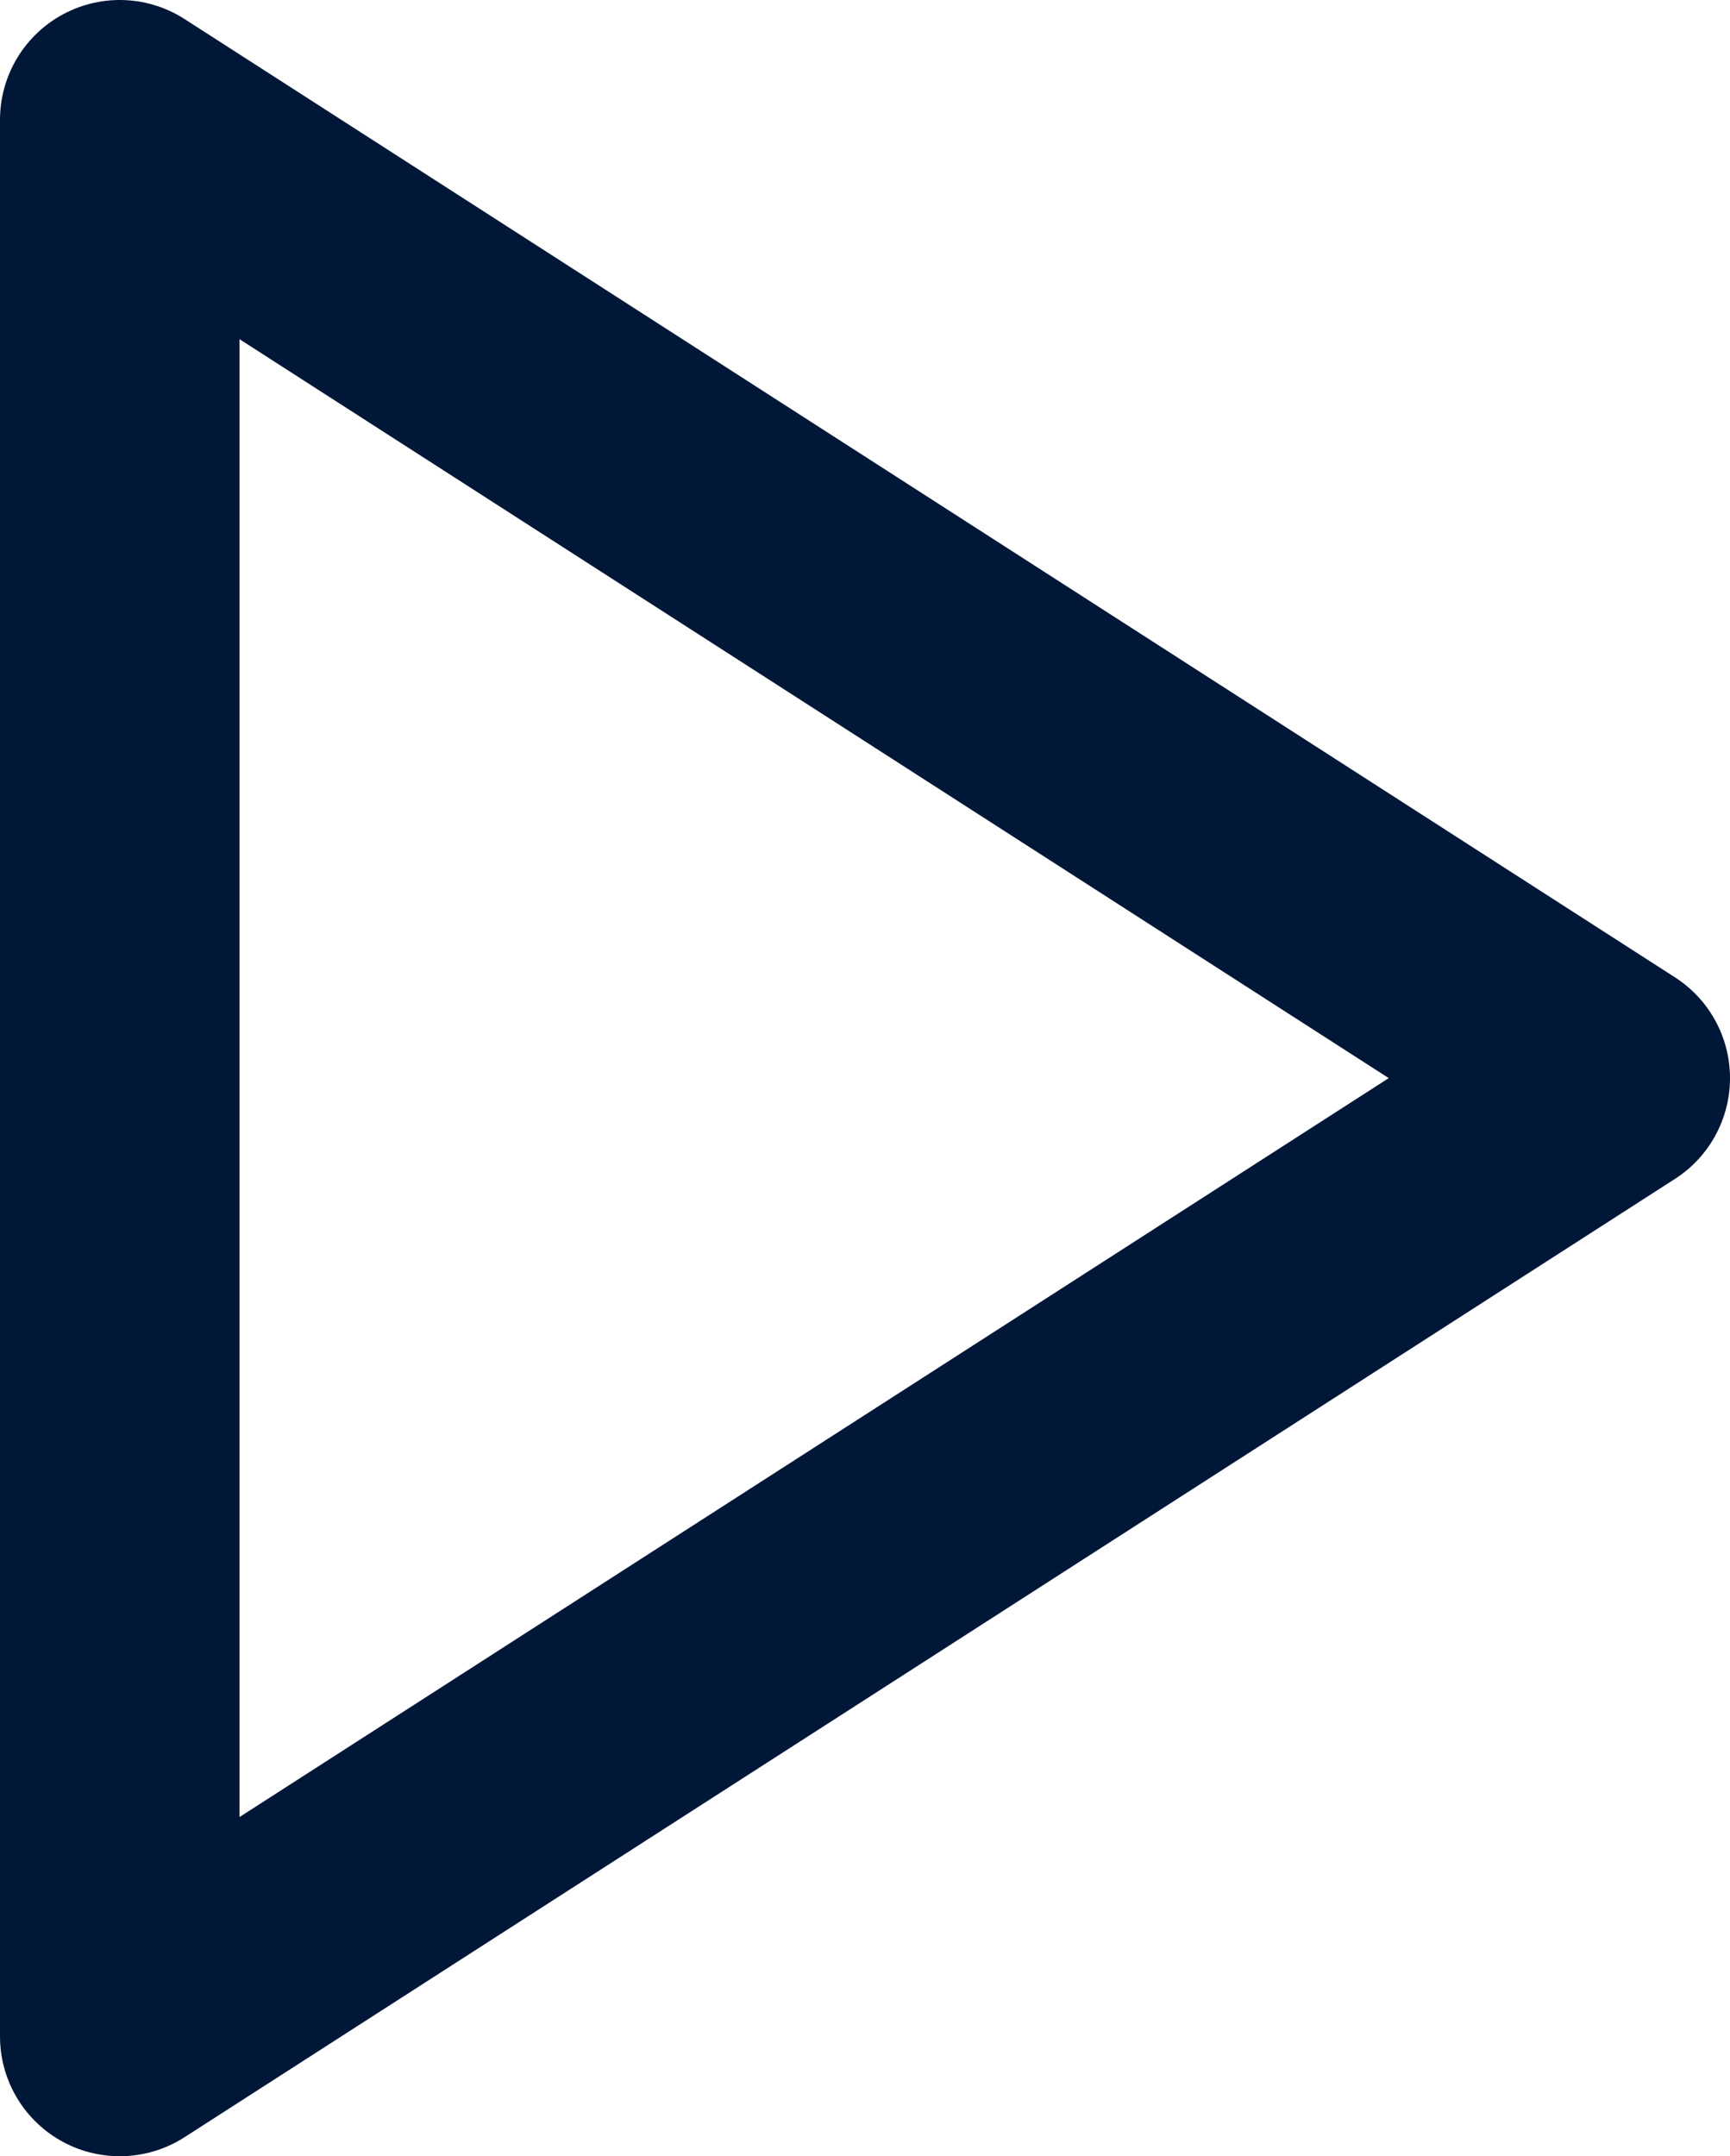 <svg xmlns="http://www.w3.org/2000/svg" width="21.667" height="27" viewBox="0 0 21.667 27">
  <path id="play" d="M5,3,23.667,15,5,27Z" transform="translate(-3.5 -1.5)" fill="none" stroke="#001738" stroke-linecap="round" stroke-linejoin="round" stroke-width="3"/>
</svg>
